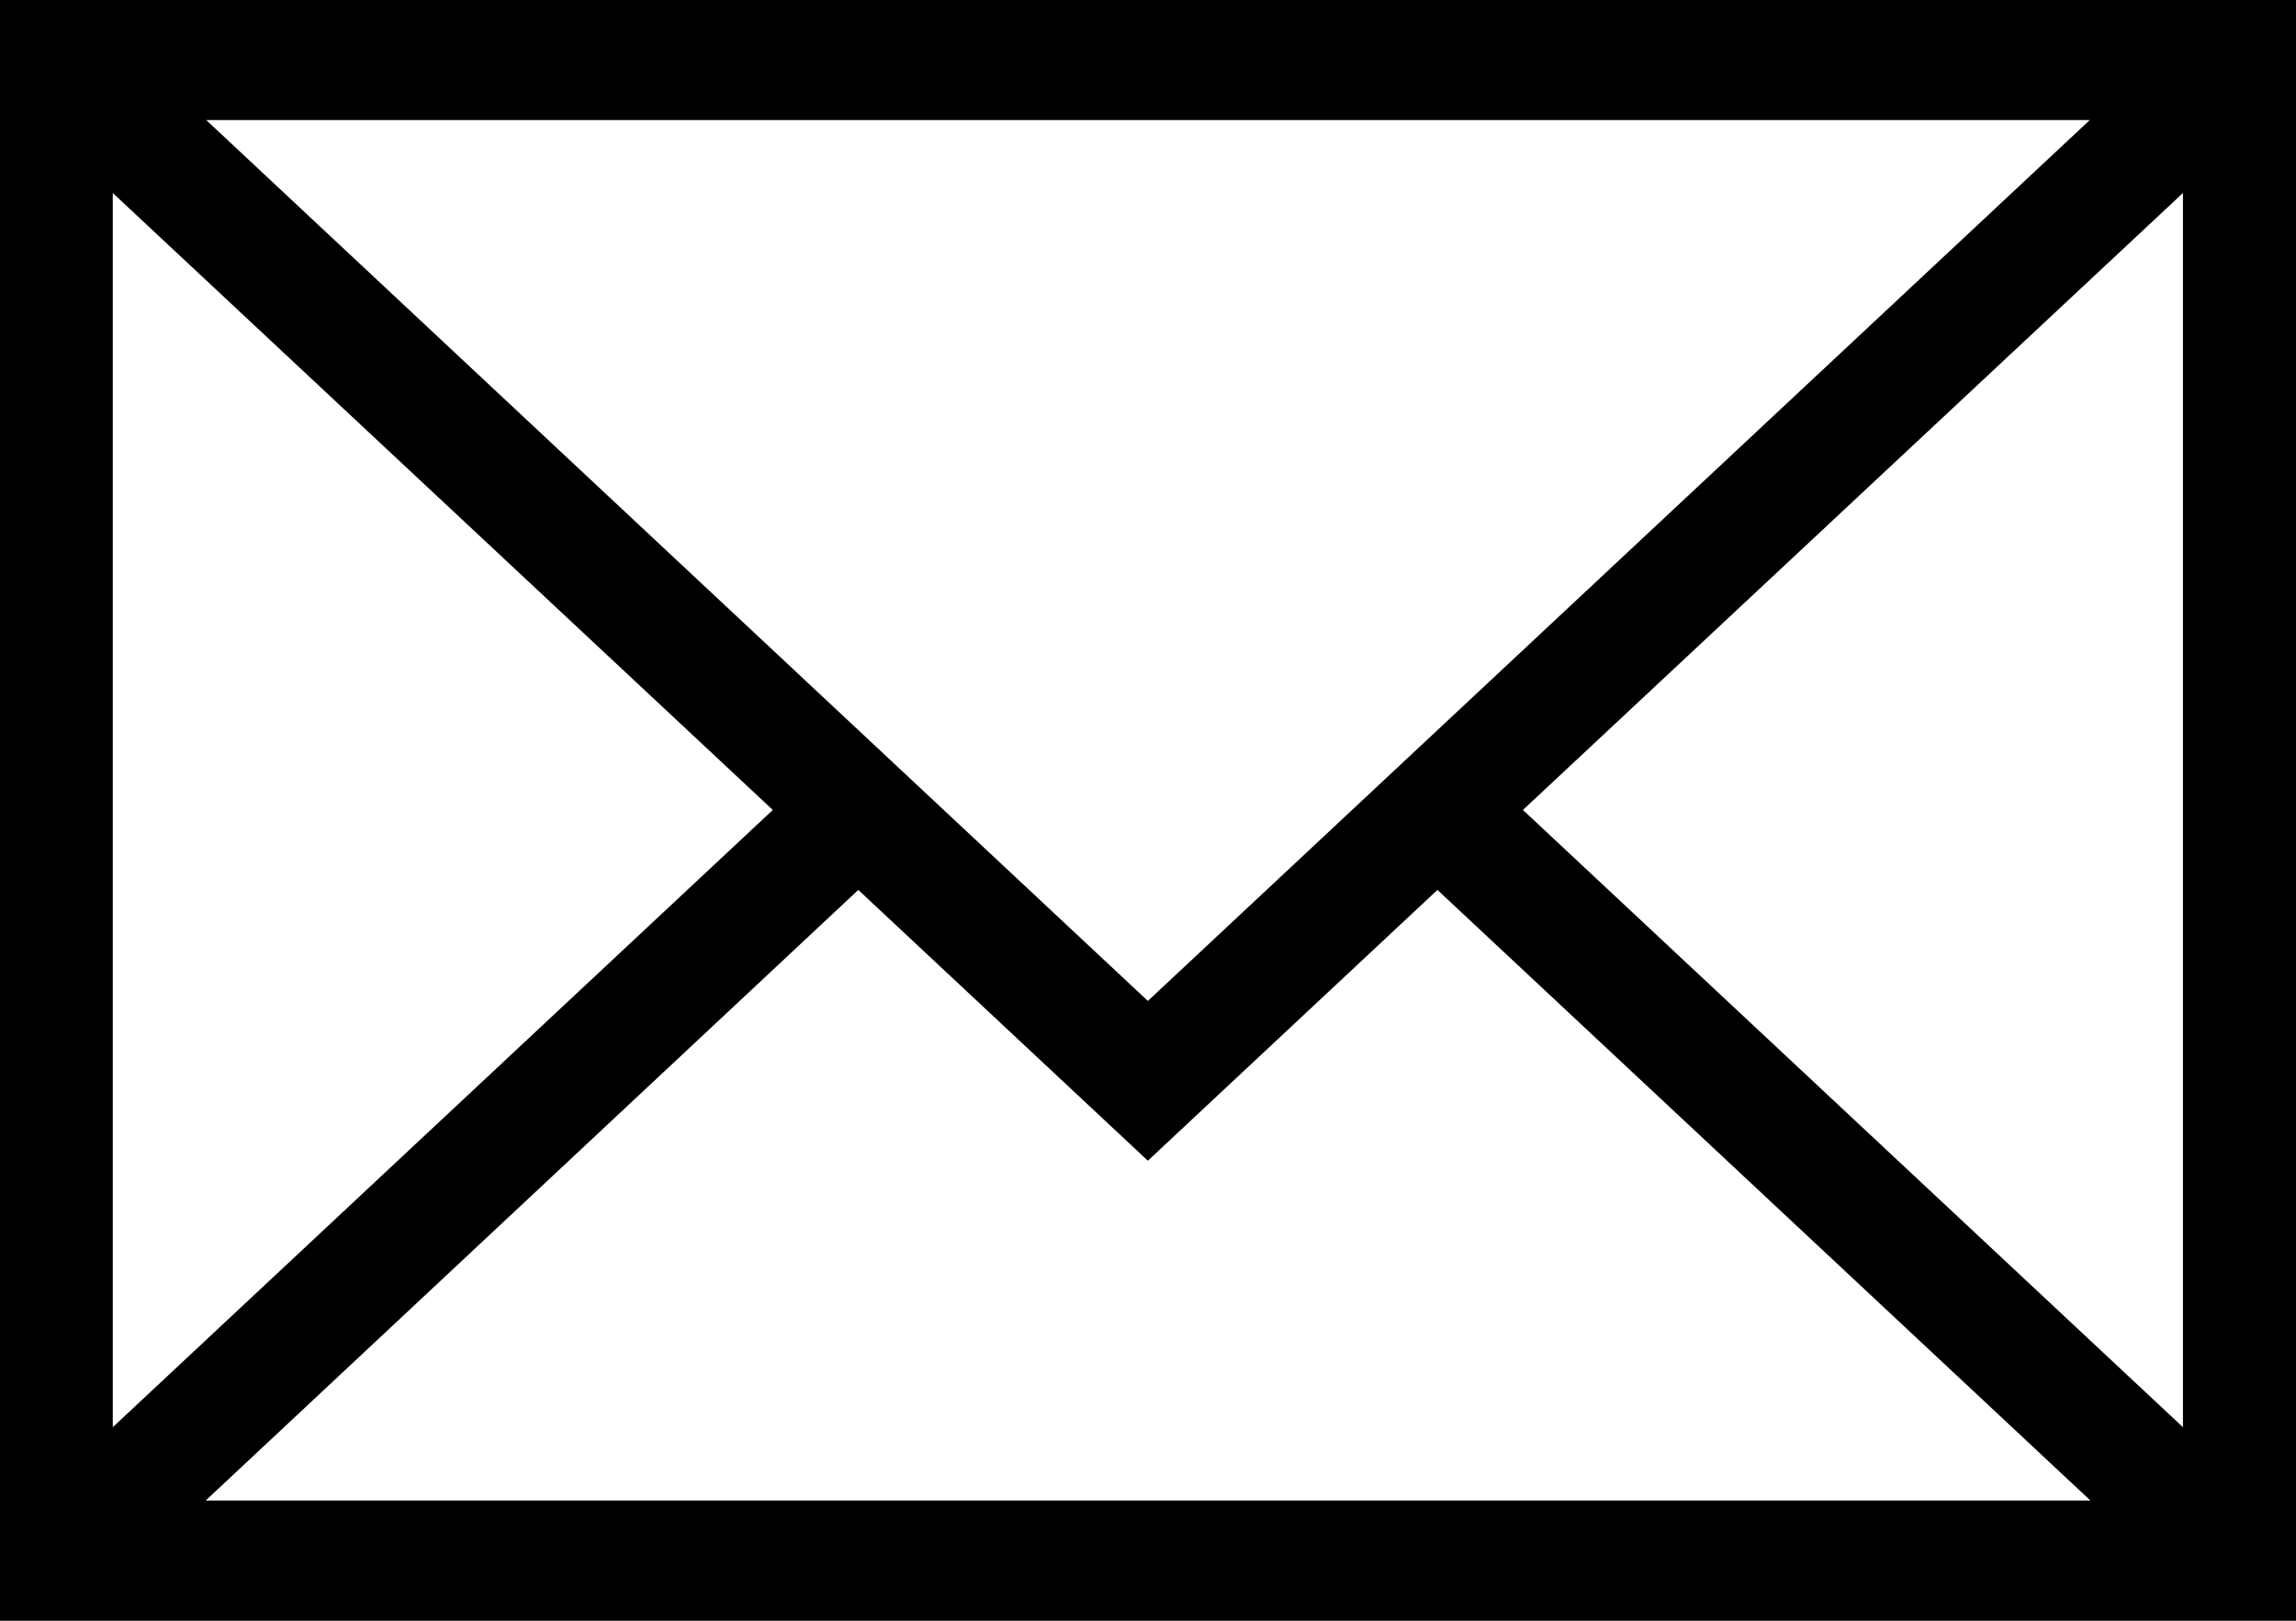 <?xml version="1.0" encoding="utf-8"?>
<!-- Generator: Adobe Illustrator 16.2.0, SVG Export Plug-In . SVG Version: 6.00 Build 0)  -->
<!DOCTYPE svg PUBLIC "-//W3C//DTD SVG 1.1//EN" "http://www.w3.org/Graphics/SVG/1.1/DTD/svg11.dtd">
<svg version="1.1" id="Слой_1" xmlns="http://www.w3.org/2000/svg" xmlns:xlink="http://www.w3.org/1999/xlink" x="0px" y="0px"
	 width="17px" height="12px" viewBox="0 0 17 12" enable-background="new 0 0 17 12" xml:space="preserve">
<path d="M0,0v12h17V0H0z M15.473,0.889L8.499,7.411L1.527,0.889H15.473z M0.835,1.429l4.887,4.568l-4.887,4.57V1.429z M1.523,11.11
	l4.832-4.521l2.144,2.005l2.144-2.005l4.835,4.521H1.523z M16.163,10.567l-4.887-4.57l4.887-4.568V10.567z"/>
</svg>
